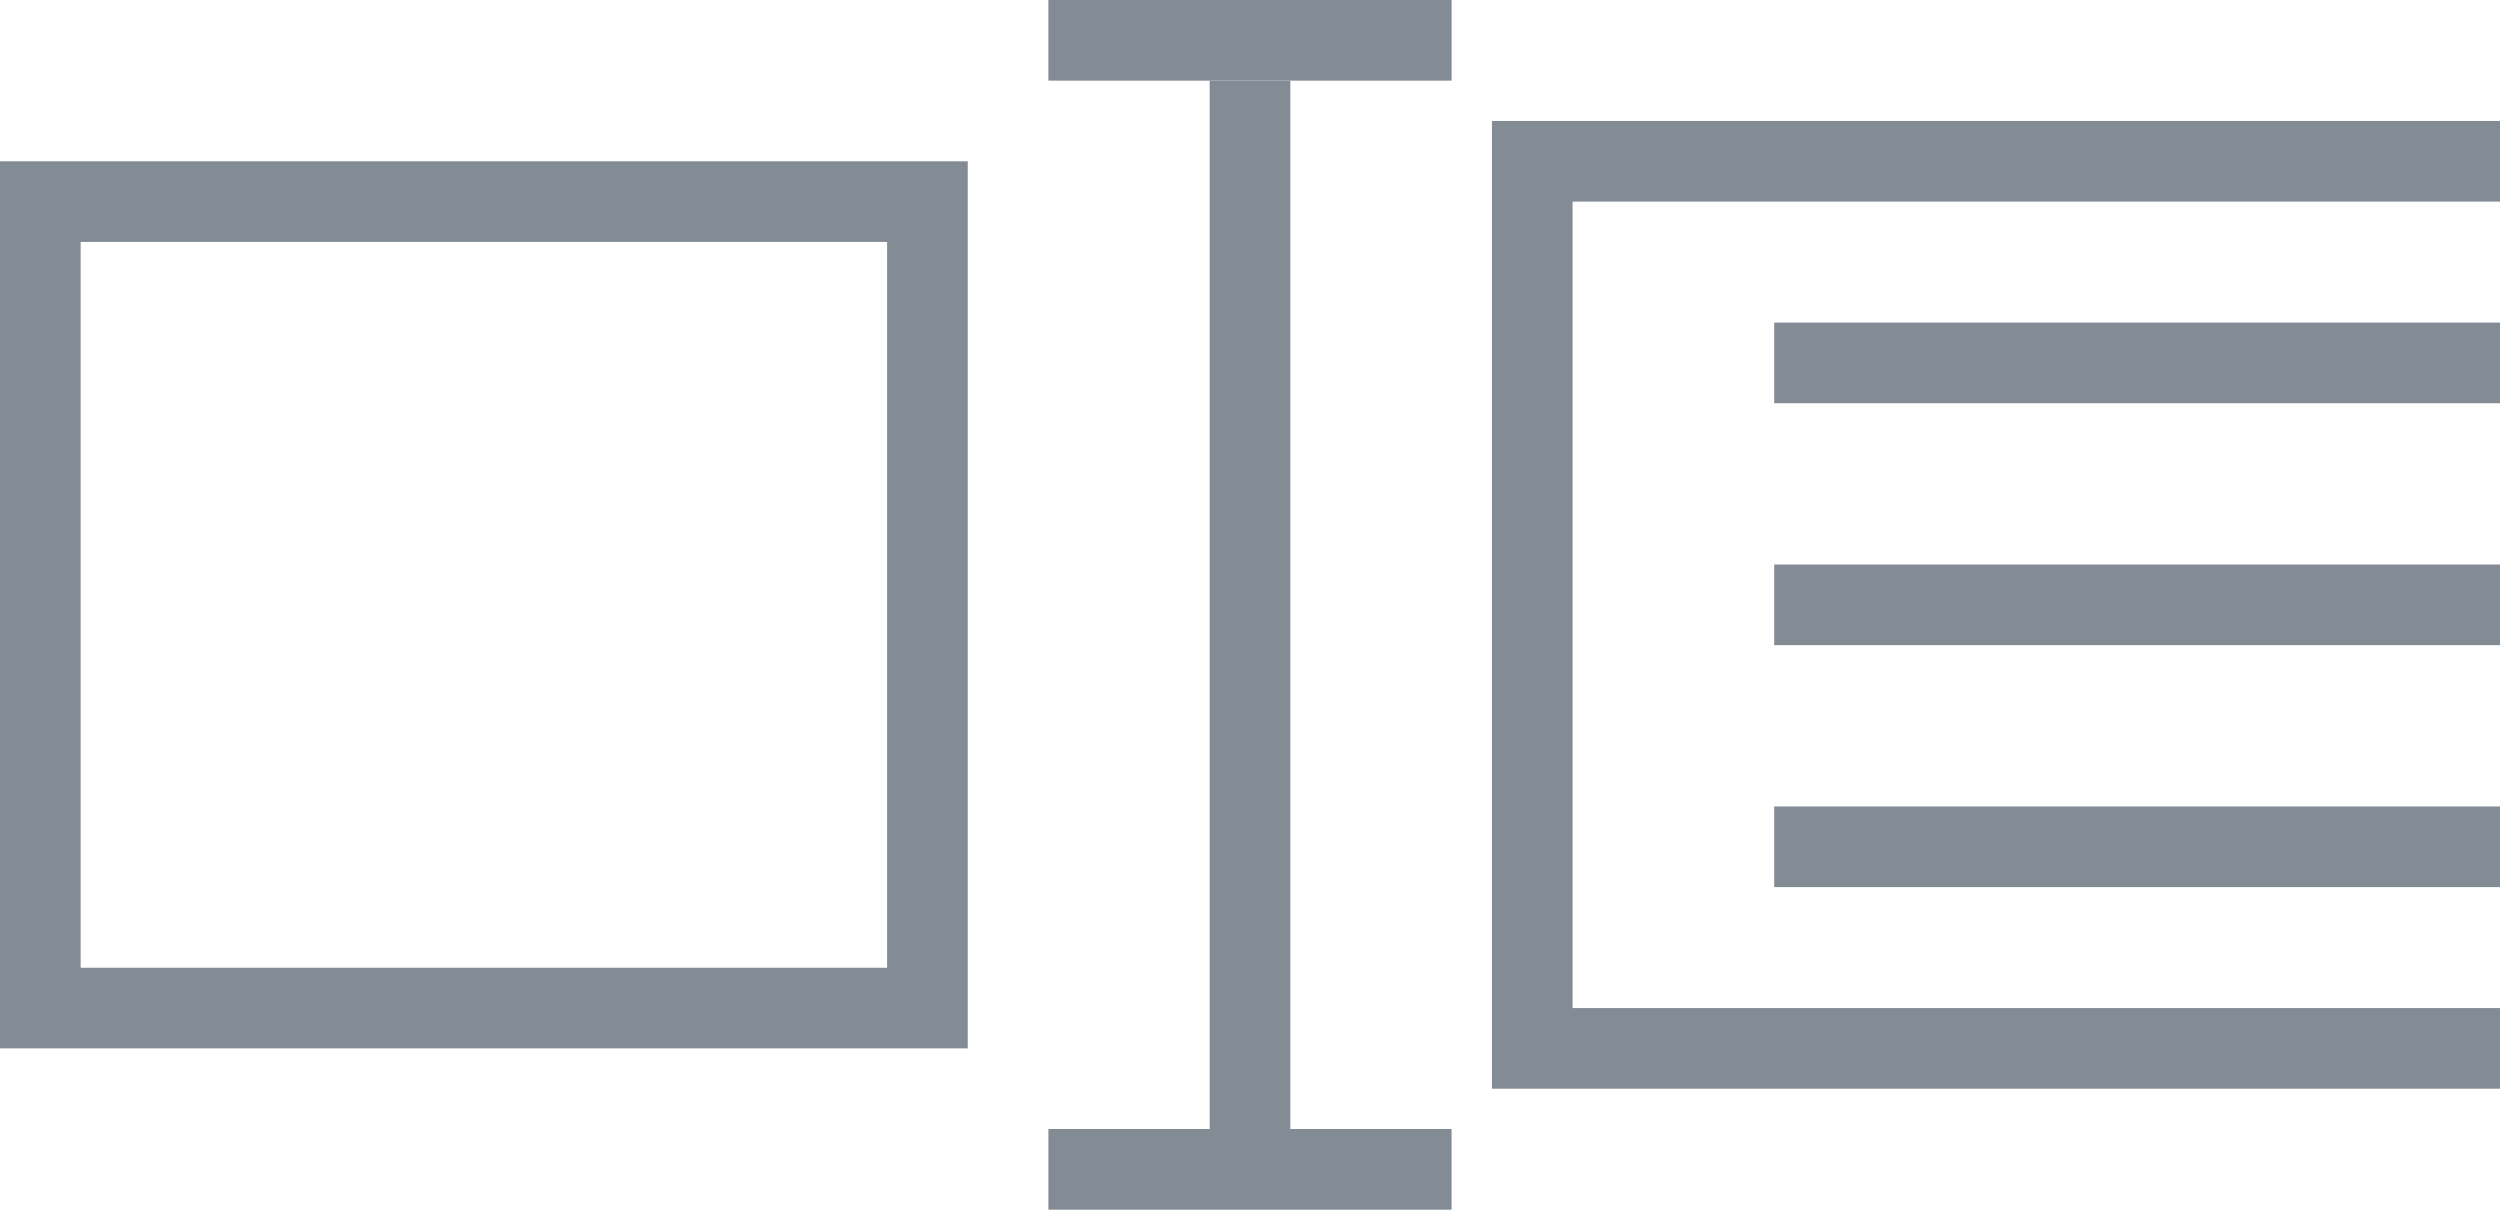 <svg width="31" height="15" viewBox="0 0 31 15" fill="none" xmlns="http://www.w3.org/2000/svg">
<path fill-rule="evenodd" clip-rule="evenodd" d="M11 3H1V12H11V3ZM0 2V13H12V2H0Z" fill="#838C95"/>
<path fill-rule="evenodd" clip-rule="evenodd" d="M18 1H13V0H18V1Z" fill="#838C95"/>
<path fill-rule="evenodd" clip-rule="evenodd" d="M15 14L15 1L16 1L16 14L15 14Z" fill="#838C95"/>
<path fill-rule="evenodd" clip-rule="evenodd" d="M18 15H13V14H18V15Z" fill="#838C95"/>
<path fill-rule="evenodd" clip-rule="evenodd" d="M18.5 1.5H31V2.5H19.5V12.5H31V13.5H18.5V1.5Z" fill="#838C95"/>
<path fill-rule="evenodd" clip-rule="evenodd" d="M31 5H22V4H31V5Z" fill="#838C95"/>
<path fill-rule="evenodd" clip-rule="evenodd" d="M31 8H22V7H31V8Z" fill="#838C95"/>
<path fill-rule="evenodd" clip-rule="evenodd" d="M31 11H22V10H31V11Z" fill="#838C95"/>
</svg>
